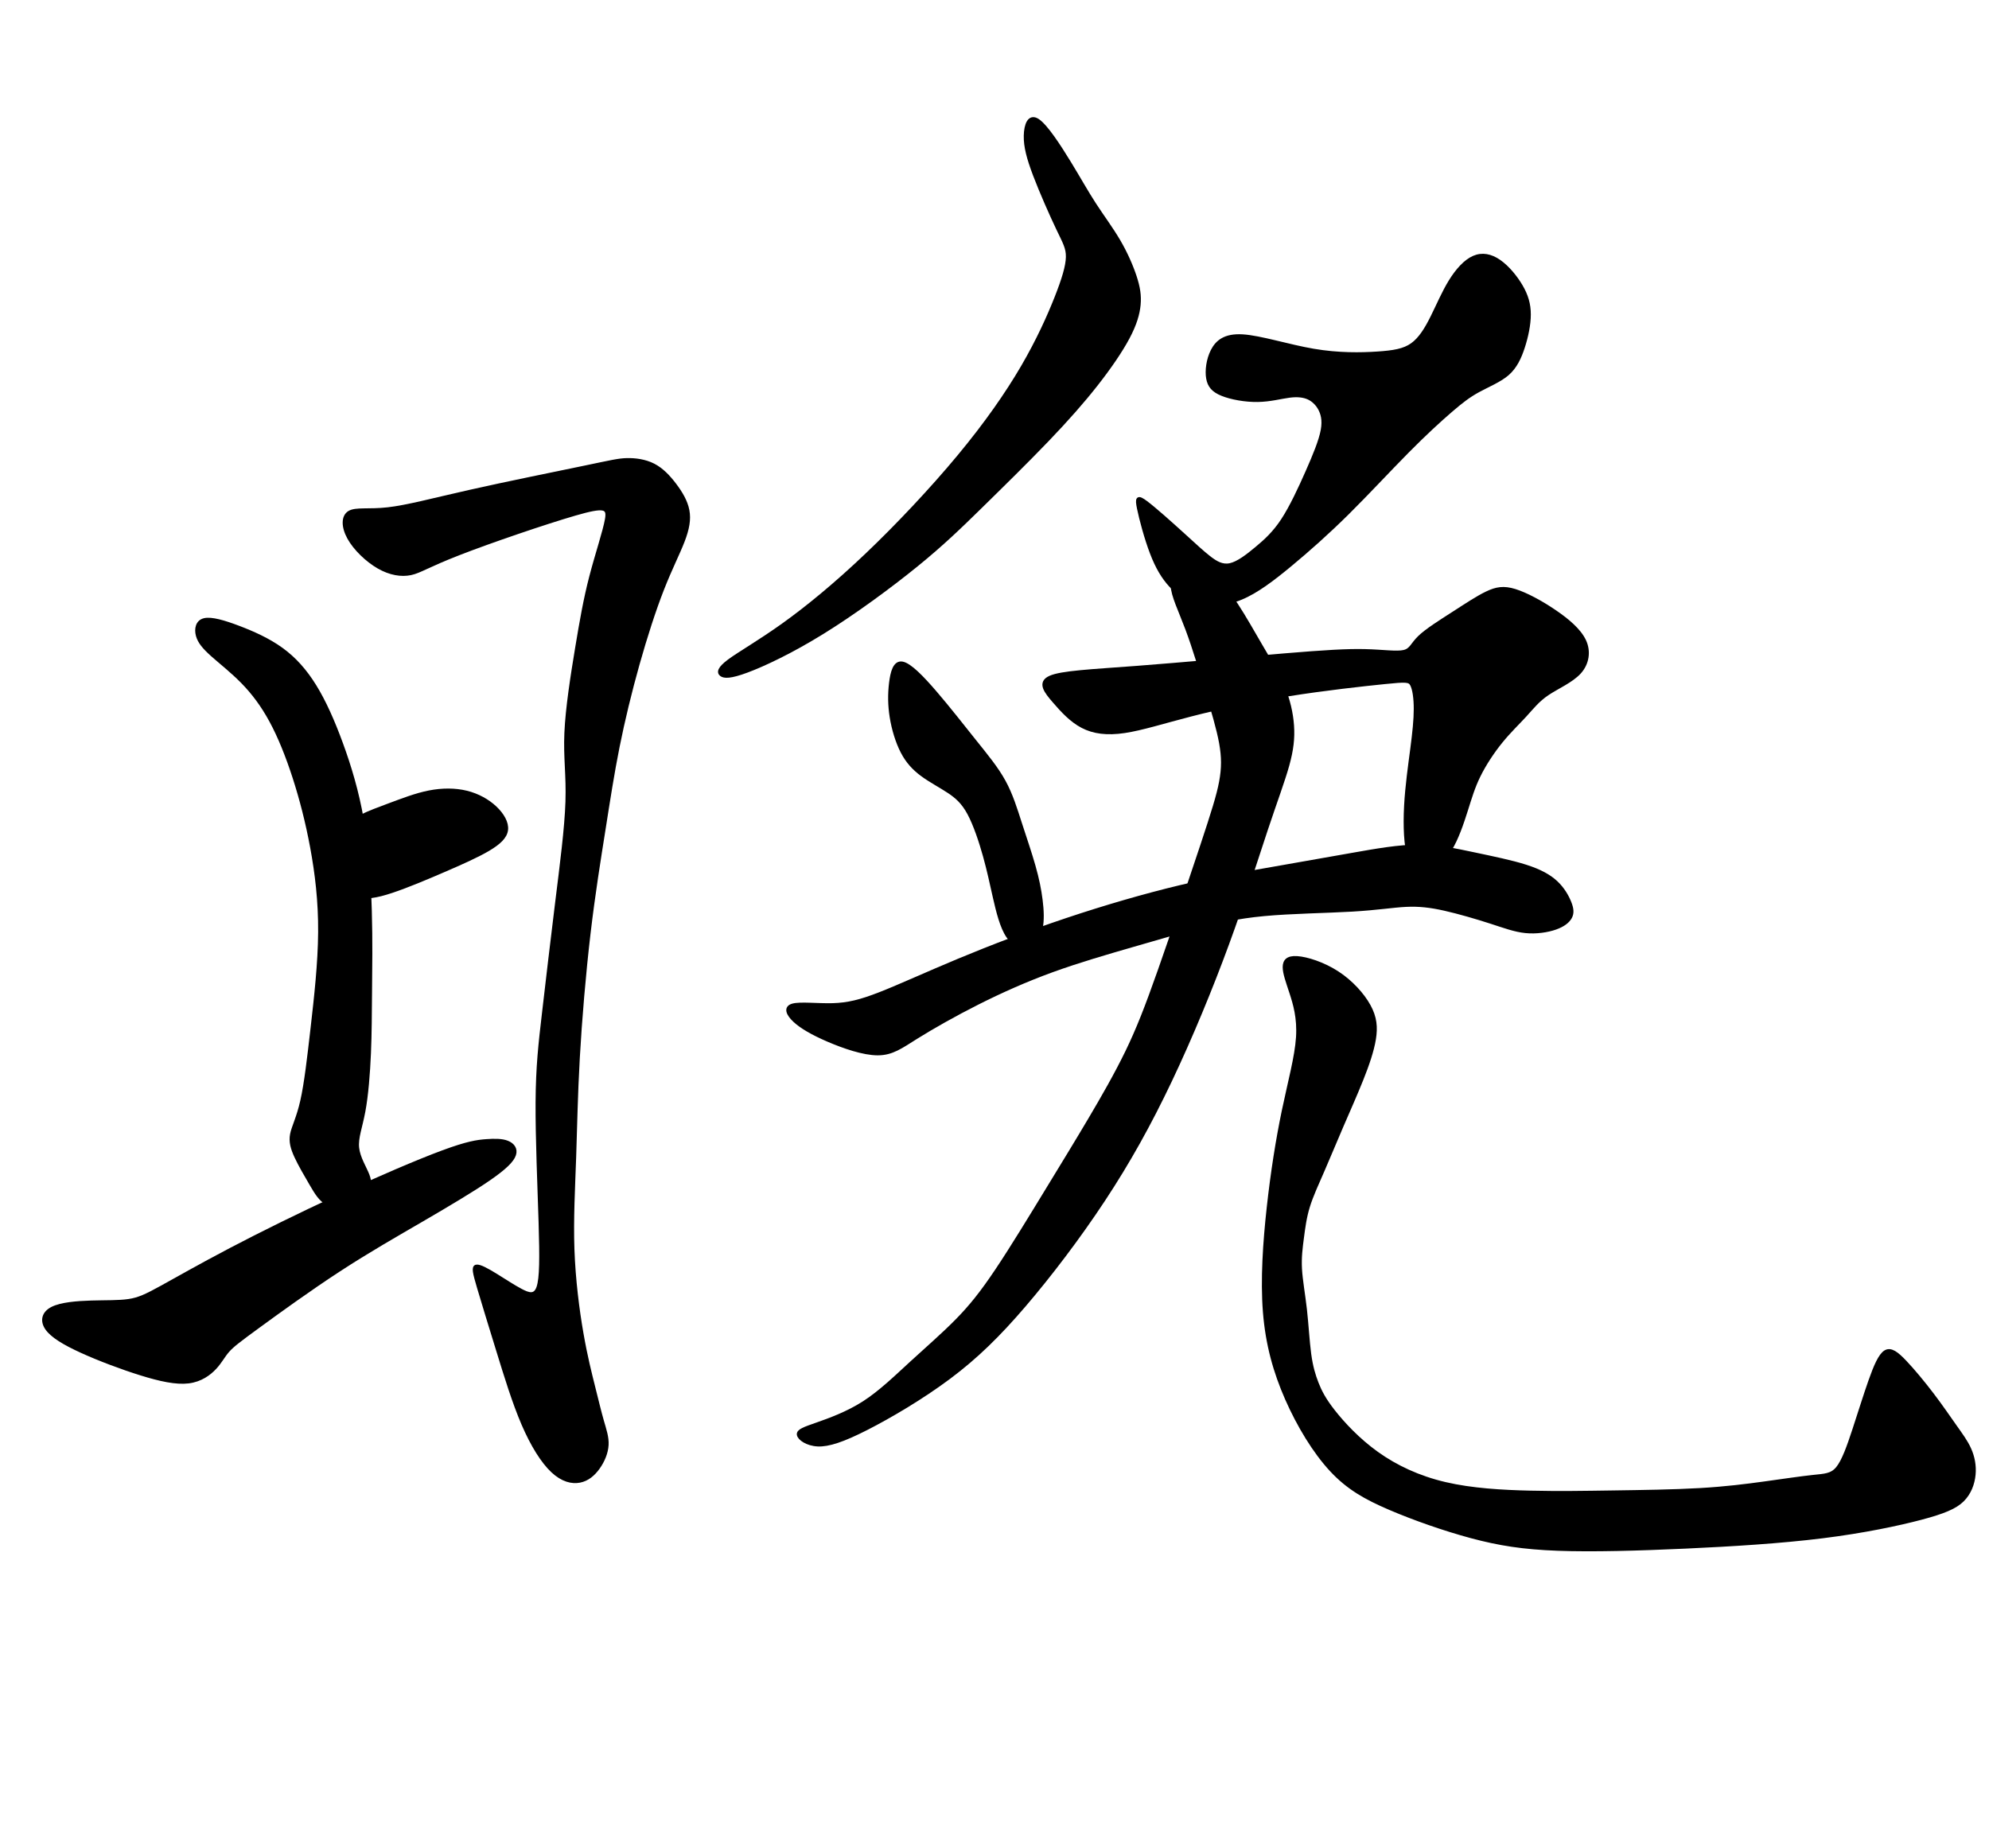 <?xml version="1.0" encoding="UTF-8" standalone="no"?>
<!-- Created with Inkscape (http://www.inkscape.org/) -->

<svg
   xmlns:dc="http://purl.org/dc/elements/1.1/"
   xmlns:cc="http://creativecommons.org/ns#"
   xmlns:rdf="http://www.w3.org/1999/02/22-rdf-syntax-ns#"
   xmlns:svg="http://www.w3.org/2000/svg"
   xmlns="http://www.w3.org/2000/svg"
   xmlns:sodipodi="http://sodipodi.sourceforge.net/DTD/sodipodi-0.dtd"
   xmlns:inkscape="http://www.inkscape.org/namespaces/inkscape"
   width="551"
   height="512"
   viewBox="0 0 145.785 135.467"
   version="1.1"
   id="svg8"
   inkscape:version="0.92.4 (5da689c313, 2019-01-14)"
   sodipodi:docname="U+665A.svg">
  <defs
     id="defs2">
    <inkscape:path-effect
       effect="bspline"
       id="path-effect5042"
       is_visible="true"
       weight="33.333"
       steps="2"
       helper_size="0"
       apply_no_weight="true"
       apply_with_weight="true"
       only_selected="false" />
    <inkscape:path-effect
       effect="bspline"
       id="path-effect5038"
       is_visible="true"
       weight="33.333"
       steps="2"
       helper_size="0"
       apply_no_weight="true"
       apply_with_weight="true"
       only_selected="false" />
    <inkscape:path-effect
       effect="bspline"
       id="path-effect5034"
       is_visible="true"
       weight="33.333"
       steps="2"
       helper_size="0"
       apply_no_weight="true"
       apply_with_weight="true"
       only_selected="false" />
    <inkscape:path-effect
       effect="bspline"
       id="path-effect5030"
       is_visible="true"
       weight="33.333"
       steps="2"
       helper_size="0"
       apply_no_weight="true"
       apply_with_weight="true"
       only_selected="false" />
    <inkscape:path-effect
       effect="bspline"
       id="path-effect5026"
       is_visible="true"
       weight="33.333"
       steps="2"
       helper_size="0"
       apply_no_weight="true"
       apply_with_weight="true"
       only_selected="false" />
    <inkscape:path-effect
       effect="bspline"
       id="path-effect5022"
       is_visible="true"
       weight="33.333"
       steps="2"
       helper_size="0"
       apply_no_weight="true"
       apply_with_weight="true"
       only_selected="false" />
    <inkscape:path-effect
       effect="bspline"
       id="path-effect5018"
       is_visible="true"
       weight="33.333"
       steps="2"
       helper_size="0"
       apply_no_weight="true"
       apply_with_weight="true"
       only_selected="false" />
    <inkscape:path-effect
       effect="bspline"
       id="path-effect5014"
       is_visible="true"
       weight="33.333"
       steps="2"
       helper_size="0"
       apply_no_weight="true"
       apply_with_weight="true"
       only_selected="false" />
    <inkscape:path-effect
       effect="bspline"
       id="path-effect5010"
       is_visible="true"
       weight="33.333"
       steps="2"
       helper_size="0"
       apply_no_weight="true"
       apply_with_weight="true"
       only_selected="false" />
    <inkscape:path-effect
       effect="bspline"
       id="path-effect5006"
       is_visible="true"
       weight="33.333"
       steps="2"
       helper_size="0"
       apply_no_weight="true"
       apply_with_weight="true"
       only_selected="false" />
    <inkscape:path-effect
       effect="bspline"
       id="path-effect5002"
       is_visible="true"
       weight="33.333"
       steps="2"
       helper_size="0"
       apply_no_weight="true"
       apply_with_weight="true"
       only_selected="false" />
    <inkscape:path-effect
       effect="bspline"
       id="path-effect1284"
       is_visible="true"
       weight="33.333"
       steps="2"
       helper_size="0"
       apply_no_weight="true"
       apply_with_weight="true"
       only_selected="false" />
    <inkscape:path-effect
       effect="bspline"
       id="path-effect1280"
       is_visible="true"
       weight="33.333"
       steps="2"
       helper_size="0"
       apply_no_weight="true"
       apply_with_weight="true"
       only_selected="false" />
    <inkscape:path-effect
       effect="bspline"
       id="path-effect1276"
       is_visible="true"
       weight="33.333"
       steps="2"
       helper_size="0"
       apply_no_weight="true"
       apply_with_weight="true"
       only_selected="false" />
    <inkscape:path-effect
       effect="bspline"
       id="path-effect1272"
       is_visible="true"
       weight="33.333"
       steps="2"
       helper_size="0"
       apply_no_weight="true"
       apply_with_weight="true"
       only_selected="false" />
    <inkscape:path-effect
       effect="bspline"
       id="path-effect1268"
       is_visible="true"
       weight="33.333"
       steps="2"
       helper_size="0"
       apply_no_weight="true"
       apply_with_weight="true"
       only_selected="false" />
    <inkscape:path-effect
       effect="bspline"
       id="path-effect1264"
       is_visible="true"
       weight="33.333"
       steps="2"
       helper_size="0"
       apply_no_weight="true"
       apply_with_weight="true"
       only_selected="false" />
    <inkscape:path-effect
       effect="bspline"
       id="path-effect1260"
       is_visible="true"
       weight="33.333"
       steps="2"
       helper_size="0"
       apply_no_weight="true"
       apply_with_weight="true"
       only_selected="false" />
    <inkscape:path-effect
       effect="bspline"
       id="path-effect1256"
       is_visible="true"
       weight="33.333"
       steps="2"
       helper_size="0"
       apply_no_weight="true"
       apply_with_weight="true"
       only_selected="false" />
    <inkscape:path-effect
       effect="bspline"
       id="path-effect1252"
       is_visible="true"
       weight="33.333"
       steps="2"
       helper_size="0"
       apply_no_weight="true"
       apply_with_weight="true"
       only_selected="false" />
    <inkscape:path-effect
       effect="bspline"
       id="path-effect1237"
       is_visible="true"
       weight="33.333"
       steps="2"
       helper_size="0"
       apply_no_weight="true"
       apply_with_weight="true"
       only_selected="false" />
    <inkscape:path-effect
       effect="bspline"
       id="path-effect1233"
       is_visible="true"
       weight="33.333"
       steps="2"
       helper_size="0"
       apply_no_weight="true"
       apply_with_weight="true"
       only_selected="false" />
    <inkscape:path-effect
       effect="bspline"
       id="path-effect1229"
       is_visible="true"
       weight="33.333"
       steps="2"
       helper_size="0"
       apply_no_weight="true"
       apply_with_weight="true"
       only_selected="false" />
    <inkscape:path-effect
       effect="bspline"
       id="path-effect1209"
       is_visible="true"
       weight="33.333"
       steps="2"
       helper_size="0"
       apply_no_weight="true"
       apply_with_weight="true"
       only_selected="false" />
    <inkscape:path-effect
       effect="bspline"
       id="path-effect1205"
       is_visible="true"
       weight="33.333"
       steps="2"
       helper_size="0"
       apply_no_weight="true"
       apply_with_weight="true"
       only_selected="false" />
    <inkscape:path-effect
       effect="bspline"
       id="path-effect1201"
       is_visible="true"
       weight="33.333"
       steps="2"
       helper_size="0"
       apply_no_weight="true"
       apply_with_weight="true"
       only_selected="false" />
    <inkscape:path-effect
       effect="bspline"
       id="path-effect1197"
       is_visible="true"
       weight="33.333"
       steps="2"
       helper_size="0"
       apply_no_weight="true"
       apply_with_weight="true"
       only_selected="false" />
    <inkscape:path-effect
       effect="bspline"
       id="path-effect1193"
       is_visible="true"
       weight="33.333"
       steps="2"
       helper_size="0"
       apply_no_weight="true"
       apply_with_weight="true"
       only_selected="false" />
    <inkscape:path-effect
       effect="bspline"
       id="path-effect1189"
       is_visible="true"
       weight="33.333"
       steps="2"
       helper_size="0"
       apply_no_weight="true"
       apply_with_weight="true"
       only_selected="false" />
    <inkscape:path-effect
       effect="bspline"
       id="path-effect1185"
       is_visible="true"
       weight="33.333"
       steps="2"
       helper_size="0"
       apply_no_weight="true"
       apply_with_weight="true"
       only_selected="false" />
    <inkscape:path-effect
       effect="bspline"
       id="path-effect1181"
       is_visible="true"
       weight="33.333"
       steps="2"
       helper_size="0"
       apply_no_weight="true"
       apply_with_weight="true"
       only_selected="false" />
    <inkscape:path-effect
       effect="bspline"
       id="path-effect1166"
       is_visible="true"
       weight="33.333"
       steps="2"
       helper_size="0"
       apply_no_weight="true"
       apply_with_weight="true"
       only_selected="false" />
    <inkscape:path-effect
       effect="bspline"
       id="path-effect1162"
       is_visible="true"
       weight="33.333"
       steps="2"
       helper_size="0"
       apply_no_weight="true"
       apply_with_weight="true"
       only_selected="false" />
    <inkscape:path-effect
       effect="bspline"
       id="path-effect1158"
       is_visible="true"
       weight="33.333"
       steps="2"
       helper_size="0"
       apply_no_weight="true"
       apply_with_weight="true"
       only_selected="false" />
    <inkscape:path-effect
       effect="bspline"
       id="path-effect1154"
       is_visible="true"
       weight="33.333"
       steps="2"
       helper_size="0"
       apply_no_weight="true"
       apply_with_weight="true"
       only_selected="false" />
    <inkscape:path-effect
       effect="bspline"
       id="path-effect1150"
       is_visible="true"
       weight="33.333"
       steps="2"
       helper_size="0"
       apply_no_weight="true"
       apply_with_weight="true"
       only_selected="false" />
    <inkscape:path-effect
       effect="bspline"
       id="path-effect1146"
       is_visible="true"
       weight="33.333"
       steps="2"
       helper_size="0"
       apply_no_weight="true"
       apply_with_weight="true"
       only_selected="false" />
    <inkscape:path-effect
       effect="bspline"
       id="path-effect1142"
       is_visible="true"
       weight="33.333"
       steps="2"
       helper_size="0"
       apply_no_weight="true"
       apply_with_weight="true"
       only_selected="false" />
    <inkscape:path-effect
       effect="bspline"
       id="path-effect1138"
       is_visible="true"
       weight="33.333"
       steps="2"
       helper_size="0"
       apply_no_weight="true"
       apply_with_weight="true"
       only_selected="false" />
    <inkscape:path-effect
       effect="bspline"
       id="path-effect1134"
       is_visible="true"
       weight="33.333"
       steps="2"
       helper_size="0"
       apply_no_weight="true"
       apply_with_weight="true"
       only_selected="false" />
    <inkscape:path-effect
       effect="bspline"
       id="path-effect1130"
       is_visible="true"
       weight="33.333"
       steps="2"
       helper_size="0"
       apply_no_weight="true"
       apply_with_weight="true"
       only_selected="false" />
    <inkscape:path-effect
       effect="bspline"
       id="path-effect1126"
       is_visible="true"
       weight="33.333"
       steps="2"
       helper_size="0"
       apply_no_weight="true"
       apply_with_weight="true"
       only_selected="false" />
    <inkscape:path-effect
       effect="bspline"
       id="path-effect1122"
       is_visible="true"
       weight="33.333"
       steps="2"
       helper_size="0"
       apply_no_weight="true"
       apply_with_weight="true"
       only_selected="false" />
    <inkscape:path-effect
       effect="bspline"
       id="path-effect1096"
       is_visible="true"
       weight="33.333"
       steps="2"
       helper_size="0"
       apply_no_weight="true"
       apply_with_weight="true"
       only_selected="false" />
    <inkscape:path-effect
       effect="bspline"
       id="path-effect1092"
       is_visible="true"
       weight="33.333"
       steps="2"
       helper_size="0"
       apply_no_weight="true"
       apply_with_weight="true"
       only_selected="false" />
    <inkscape:path-effect
       effect="bspline"
       id="path-effect1088"
       is_visible="true"
       weight="33.333"
       steps="2"
       helper_size="0"
       apply_no_weight="true"
       apply_with_weight="true"
       only_selected="false" />
    <inkscape:path-effect
       effect="bspline"
       id="path-effect1084"
       is_visible="true"
       weight="33.333"
       steps="2"
       helper_size="0"
       apply_no_weight="true"
       apply_with_weight="true"
       only_selected="false" />
    <inkscape:path-effect
       effect="bspline"
       id="path-effect1080"
       is_visible="true"
       weight="33.333"
       steps="2"
       helper_size="0"
       apply_no_weight="true"
       apply_with_weight="true"
       only_selected="false" />
    <inkscape:path-effect
       effect="bspline"
       id="path-effect1076"
       is_visible="true"
       weight="33.333"
       steps="2"
       helper_size="0"
       apply_no_weight="true"
       apply_with_weight="true"
       only_selected="false" />
    <inkscape:path-effect
       effect="bspline"
       id="path-effect1072"
       is_visible="true"
       weight="33.333"
       steps="2"
       helper_size="0"
       apply_no_weight="true"
       apply_with_weight="true"
       only_selected="false" />
    <inkscape:path-effect
       effect="bspline"
       id="path-effect1068"
       is_visible="true"
       weight="33.333"
       steps="2"
       helper_size="0"
       apply_no_weight="true"
       apply_with_weight="true"
       only_selected="false" />
    <inkscape:path-effect
       effect="bspline"
       id="path-effect1064"
       is_visible="true"
       weight="33.333"
       steps="2"
       helper_size="0"
       apply_no_weight="true"
       apply_with_weight="true"
       only_selected="false" />
    <inkscape:path-effect
       effect="bspline"
       id="path-effect1049"
       is_visible="true"
       weight="33.333"
       steps="2"
       helper_size="0"
       apply_no_weight="true"
       apply_with_weight="true"
       only_selected="false" />
    <inkscape:path-effect
       effect="bspline"
       id="path-effect1045"
       is_visible="true"
       weight="33.333"
       steps="2"
       helper_size="0"
       apply_no_weight="true"
       apply_with_weight="true"
       only_selected="false" />
    <inkscape:path-effect
       effect="bspline"
       id="path-effect1041"
       is_visible="true"
       weight="33.333"
       steps="2"
       helper_size="0"
       apply_no_weight="true"
       apply_with_weight="true"
       only_selected="false" />
    <inkscape:path-effect
       effect="bspline"
       id="path-effect1037"
       is_visible="true"
       weight="33.333"
       steps="2"
       helper_size="0"
       apply_no_weight="true"
       apply_with_weight="true"
       only_selected="false" />
    <inkscape:path-effect
       effect="bspline"
       id="path-effect1033"
       is_visible="true"
       weight="33.333"
       steps="2"
       helper_size="0"
       apply_no_weight="true"
       apply_with_weight="true"
       only_selected="false" />
    <inkscape:path-effect
       effect="bspline"
       id="path-effect1029"
       is_visible="true"
       weight="33.333"
       steps="2"
       helper_size="0"
       apply_no_weight="true"
       apply_with_weight="true"
       only_selected="false" />
    <inkscape:path-effect
       effect="bspline"
       id="path-effect1025"
       is_visible="true"
       weight="33.333"
       steps="2"
       helper_size="0"
       apply_no_weight="true"
       apply_with_weight="true"
       only_selected="false" />
    <inkscape:path-effect
       effect="bspline"
       id="path-effect1021"
       is_visible="true"
       weight="33.333"
       steps="2"
       helper_size="0"
       apply_no_weight="true"
       apply_with_weight="true"
       only_selected="false" />
    <inkscape:path-effect
       effect="bspline"
       id="path-effect1017"
       is_visible="true"
       weight="33.333"
       steps="2"
       helper_size="0"
       apply_no_weight="true"
       apply_with_weight="true"
       only_selected="false" />
    <inkscape:path-effect
       effect="bspline"
       id="path-effect1009"
       is_visible="true"
       weight="33.333"
       steps="2"
       helper_size="0"
       apply_no_weight="true"
       apply_with_weight="true"
       only_selected="false" />
    <inkscape:path-effect
       effect="bspline"
       id="path-effect1005"
       is_visible="true"
       weight="33.333"
       steps="2"
       helper_size="0"
       apply_no_weight="true"
       apply_with_weight="true"
       only_selected="false" />
    <inkscape:path-effect
       effect="bspline"
       id="path-effect990"
       is_visible="true"
       weight="33.333"
       steps="2"
       helper_size="0"
       apply_no_weight="true"
       apply_with_weight="true"
       only_selected="false" />
    <inkscape:path-effect
       effect="bspline"
       id="path-effect986"
       is_visible="true"
       weight="33.333"
       steps="2"
       helper_size="0"
       apply_no_weight="true"
       apply_with_weight="true"
       only_selected="false" />
    <inkscape:path-effect
       effect="bspline"
       id="path-effect982"
       is_visible="true"
       weight="33.333"
       steps="2"
       helper_size="0"
       apply_no_weight="true"
       apply_with_weight="true"
       only_selected="false" />
    <inkscape:path-effect
       effect="bspline"
       id="path-effect978"
       is_visible="true"
       weight="33.333"
       steps="2"
       helper_size="0"
       apply_no_weight="true"
       apply_with_weight="true"
       only_selected="false" />
    <inkscape:path-effect
       effect="bspline"
       id="path-effect972"
       is_visible="true"
       weight="33.333"
       steps="2"
       helper_size="0"
       apply_no_weight="true"
       apply_with_weight="true"
       only_selected="false" />
    <inkscape:path-effect
       effect="bspline"
       id="path-effect968"
       is_visible="true"
       weight="33.333"
       steps="2"
       helper_size="0"
       apply_no_weight="true"
       apply_with_weight="true"
       only_selected="false" />
    <inkscape:path-effect
       effect="bspline"
       id="path-effect964"
       is_visible="true"
       weight="33.333"
       steps="2"
       helper_size="0"
       apply_no_weight="true"
       apply_with_weight="true"
       only_selected="false" />
    <inkscape:path-effect
       effect="bspline"
       id="path-effect960"
       is_visible="true"
       weight="33.333"
       steps="2"
       helper_size="0"
       apply_no_weight="true"
       apply_with_weight="true"
       only_selected="false" />
    <inkscape:path-effect
       effect="bspline"
       id="path-effect956"
       is_visible="true"
       weight="33.333"
       steps="2"
       helper_size="0"
       apply_no_weight="true"
       apply_with_weight="true"
       only_selected="false" />
    <inkscape:path-effect
       effect="bspline"
       id="path-effect952"
       is_visible="true"
       weight="33.333"
       steps="2"
       helper_size="0"
       apply_no_weight="true"
       apply_with_weight="true"
       only_selected="false" />
    <inkscape:path-effect
       effect="bspline"
       id="path-effect948"
       is_visible="true"
       weight="33.333"
       steps="2"
       helper_size="0"
       apply_no_weight="true"
       apply_with_weight="true"
       only_selected="false" />
    <inkscape:path-effect
       effect="bspline"
       id="path-effect944"
       is_visible="true"
       weight="33.333"
       steps="2"
       helper_size="0"
       apply_no_weight="true"
       apply_with_weight="true"
       only_selected="false" />
    <inkscape:path-effect
       effect="bspline"
       id="path-effect929"
       is_visible="true"
       weight="33.333"
       steps="2"
       helper_size="0"
       apply_no_weight="true"
       apply_with_weight="true"
       only_selected="false" />
    <inkscape:path-effect
       effect="bspline"
       id="path-effect925"
       is_visible="true"
       weight="33.333"
       steps="2"
       helper_size="0"
       apply_no_weight="true"
       apply_with_weight="true"
       only_selected="false" />
    <inkscape:path-effect
       effect="bspline"
       id="path-effect921"
       is_visible="true"
       weight="33.333"
       steps="2"
       helper_size="0"
       apply_no_weight="true"
       apply_with_weight="true"
       only_selected="false" />
    <inkscape:path-effect
       effect="bspline"
       id="path-effect917"
       is_visible="true"
       weight="33.333"
       steps="2"
       helper_size="0"
       apply_no_weight="true"
       apply_with_weight="true"
       only_selected="false" />
    <inkscape:path-effect
       effect="bspline"
       id="path-effect913"
       is_visible="true"
       weight="33.333"
       steps="2"
       helper_size="0"
       apply_no_weight="true"
       apply_with_weight="true"
       only_selected="false" />
    <inkscape:path-effect
       effect="bspline"
       id="path-effect909"
       is_visible="true"
       weight="33.333"
       steps="2"
       helper_size="0"
       apply_no_weight="true"
       apply_with_weight="true"
       only_selected="false" />
    <inkscape:path-effect
       effect="bspline"
       id="path-effect905"
       is_visible="true"
       weight="33.333"
       steps="2"
       helper_size="0"
       apply_no_weight="true"
       apply_with_weight="true"
       only_selected="false" />
    <inkscape:path-effect
       effect="bspline"
       id="path-effect901"
       is_visible="true"
       weight="33.333"
       steps="2"
       helper_size="0"
       apply_no_weight="true"
       apply_with_weight="true"
       only_selected="false" />
    <inkscape:path-effect
       effect="bspline"
       id="path-effect897"
       is_visible="true"
       weight="33.333"
       steps="2"
       helper_size="0"
       apply_no_weight="true"
       apply_with_weight="true"
       only_selected="false" />
    <inkscape:path-effect
       effect="bspline"
       id="path-effect893"
       is_visible="true"
       weight="33.333"
       steps="2"
       helper_size="0"
       apply_no_weight="true"
       apply_with_weight="true"
       only_selected="false" />
    <inkscape:path-effect
       effect="bspline"
       id="path-effect889"
       is_visible="true"
       weight="33.333"
       steps="2"
       helper_size="0"
       apply_no_weight="true"
       apply_with_weight="true"
       only_selected="false" />
    <inkscape:path-effect
       effect="bspline"
       id="path-effect885"
       is_visible="true"
       weight="33.333"
       steps="2"
       helper_size="0"
       apply_no_weight="true"
       apply_with_weight="true"
       only_selected="false" />
    <inkscape:path-effect
       effect="bspline"
       id="path-effect881"
       is_visible="true"
       weight="33.333"
       steps="2"
       helper_size="0"
       apply_no_weight="true"
       apply_with_weight="true"
       only_selected="false" />
    <inkscape:path-effect
       effect="bspline"
       id="path-effect877"
       is_visible="true"
       weight="33.333"
       steps="2"
       helper_size="0"
       apply_no_weight="true"
       apply_with_weight="true"
       only_selected="false" />
    <inkscape:path-effect
       effect="bspline"
       id="path-effect873"
       is_visible="true"
       weight="33.333"
       steps="2"
       helper_size="0"
       apply_no_weight="true"
       apply_with_weight="true"
       only_selected="false" />
    <inkscape:path-effect
       effect="bspline"
       id="path-effect858"
       is_visible="true"
       weight="33.333"
       steps="2"
       helper_size="0"
       apply_no_weight="true"
       apply_with_weight="true"
       only_selected="false" />
    <inkscape:path-effect
       effect="bspline"
       id="path-effect854"
       is_visible="true"
       weight="33.333"
       steps="2"
       helper_size="0"
       apply_no_weight="true"
       apply_with_weight="true"
       only_selected="false" />
    <inkscape:path-effect
       effect="bspline"
       id="path-effect850"
       is_visible="true"
       weight="33.333"
       steps="2"
       helper_size="0"
       apply_no_weight="true"
       apply_with_weight="true"
       only_selected="false" />
    <inkscape:path-effect
       effect="bspline"
       id="path-effect846"
       is_visible="true"
       weight="33.333"
       steps="2"
       helper_size="0"
       apply_no_weight="true"
       apply_with_weight="true"
       only_selected="false" />
    <inkscape:path-effect
       effect="bspline"
       id="path-effect842"
       is_visible="true"
       weight="33.333"
       steps="2"
       helper_size="0"
       apply_no_weight="true"
       apply_with_weight="true"
       only_selected="false" />
    <inkscape:path-effect
       effect="bspline"
       id="path-effect838"
       is_visible="true"
       weight="33.333"
       steps="2"
       helper_size="0"
       apply_no_weight="true"
       apply_with_weight="true"
       only_selected="false" />
    <inkscape:path-effect
       effect="bspline"
       id="path-effect834"
       is_visible="true"
       weight="33.333"
       steps="2"
       helper_size="0"
       apply_no_weight="true"
       apply_with_weight="true"
       only_selected="false" />
    <inkscape:path-effect
       effect="bspline"
       id="path-effect830"
       is_visible="true"
       weight="33.333"
       steps="2"
       helper_size="0"
       apply_no_weight="true"
       apply_with_weight="true"
       only_selected="false" />
  </defs>
  <sodipodi:namedview
     id="base"
     pagecolor="#ffffff"
     bordercolor="#666666"
     borderopacity="1.0"
     inkscape:pageopacity="0.0"
     inkscape:pageshadow="2"
     inkscape:zoom="1.4"
     inkscape:cx="229.05938"
     inkscape:cy="259.09159"
     inkscape:document-units="px"
     inkscape:current-layer="layer1"
     showgrid="false"
     units="px"
     inkscape:window-width="1920"
     inkscape:window-height="1001"
     inkscape:window-x="-9"
     inkscape:window-y="-9"
     inkscape:window-maximized="1">
    <inkscape:grid
       type="xygrid"
       id="grid826" />
  </sodipodi:namedview>
  <g
     inkscape:label="圖層 1"
     inkscape:groupmode="layer"
     id="layer1"
     transform="translate(0,-161.533)">
    <path
       style="fill:#000000;stroke:#000000;stroke-width:0.265px;stroke-linecap:butt;stroke-linejoin:miter;stroke-opacity:1;fill-opacity:1"
       d="M 25.608,199.104 C 26.081,198.821 27.026,199.01 28.427,198.852 29.829,198.695 31.687,198.191 34.412,197.577 37.136,196.962 40.727,196.238 42.775,195.813 44.822,195.387 45.326,195.261 45.94,195.246 46.554,195.23 47.279,195.324 47.893,195.639 48.507,195.954 49.011,196.49 49.452,197.073 49.893,197.655 50.271,198.285 50.397,198.947 50.523,199.608 50.397,200.301 50.05,201.199 49.704,202.097 49.137,203.199 48.538,204.727 47.94,206.254 47.31,208.207 46.743,210.223 46.176,212.239 45.672,214.317 45.278,216.286 44.885,218.255 44.601,220.113 44.255,222.302 43.908,224.492 43.499,227.011 43.152,229.956 42.806,232.902 42.522,236.272 42.365,239.075 42.207,241.878 42.176,244.115 42.098,246.351 42.02,248.588 41.892,250.887 41.971,253.123 42.05,255.36 42.333,257.564 42.633,259.281 42.932,260.998 43.247,262.226 43.499,263.234 43.751,264.242 43.94,265.029 44.129,265.691 44.318,266.352 44.507,266.888 44.475,267.455 44.444,268.022 44.192,268.62 43.845,269.108 43.499,269.597 43.058,269.974 42.491,270.085 41.924,270.195 41.231,270.038 40.506,269.36 39.782,268.683 39.026,267.486 38.349,265.911 37.672,264.337 37.073,262.384 36.506,260.541 35.939,258.698 35.404,256.966 35.089,255.895 34.774,254.824 34.679,254.415 34.915,254.367 35.152,254.32 35.719,254.635 36.333,255.013 36.947,255.391 37.609,255.832 38.176,256.131 38.743,256.431 39.215,256.588 39.451,255.911 39.687,255.234 39.687,253.721 39.609,251.155 39.53,248.588 39.373,244.965 39.388,242.335 39.404,239.705 39.593,238.067 39.861,235.77 40.128,233.472 40.475,230.507 40.821,227.704 41.168,224.901 41.514,222.255 41.577,220.302 41.64,218.349 41.42,217.089 41.499,215.263 41.577,213.436 41.955,211.042 42.286,209.042 42.617,207.042 42.9,205.435 43.326,203.797 43.751,202.16 44.318,200.49 44.473,199.598 44.628,198.706 44.318,198.569 42.144,199.199 39.97,199.829 35.908,201.214 33.609,202.112 31.309,203.01 30.774,203.419 30.096,203.561 29.419,203.703 28.6,203.577 27.75,203.089 26.899,202.6 26.017,201.75 25.576,200.947 25.135,200.143 25.135,199.387 25.608,199.104 Z"
       id="path5000"
       inkscape:connector-curvature="0"
       inkscape:path-effect="#path-effect5002"
       inkscape:original-d="M 25.135415,198.63172 C 26.080621,198.82044 27.025562,199.00943 27.970238,199.19868 29.828483,198.69456 31.687266,198.19048 33.545384,197.68678 37.135819,196.96218 40.727197,196.23761 44.317706,195.51342 44.821896,195.38717 45.325906,195.26117 45.829612,195.13544 46.553882,195.22961 47.278785,195.32417 48.002973,195.41892 48.50705,195.95396 49.011176,196.48959 49.514879,197.02532 49.893125,197.65503 50.271095,198.28498 50.648807,198.9152 50.523063,199.60798 50.397087,200.30085 50.270831,200.99407 49.703884,202.09672 49.137168,203.19867 48.569938,204.30136 47.940061,206.25454 47.310281,208.20685 46.680057,210.15999 46.176272,212.23894 45.672386,214.31747 45.168154,216.3966 44.884893,218.255 44.601453,220.1131 44.317706,221.97175 43.90843,224.49173 43.499022,227.01117 43.089283,229.53127 42.806033,232.9017 42.522585,236.27158 42.238838,239.64214 42.207601,241.87842 42.176105,244.11459 42.144342,246.35121 42.018601,248.58757 41.892623,250.88666 41.766366,253.15478 42.050148,255.35965 42.333596,257.56424 42.616814,259.76937 42.932091,260.99765 43.247038,262.22595 43.561755,263.45464 43.751035,264.24194 43.939995,265.02927 44.128717,265.81699 44.318016,266.35232 44.50696,266.88765 44.695682,267.42339 44.443891,268.02175 44.191979,268.62005 43.93973,269.21877 43.498786,269.59668 43.058051,269.97446 42.616814,270.3527 41.923677,270.19484 41.231164,270.03746 40.537946,269.88023 39.782044,268.6827 39.026304,267.48612 38.270088,266.28946 37.671923,264.33643 37.073428,262.38344 36.4747,260.43082 35.939546,258.69832 35.404032,256.96578 34.868301,255.23365 34.774083,254.82395 34.679579,254.41444 34.584821,254.00523 35.151781,254.3198 35.719013,254.63493 36.285713,254.95017 36.94733,255.39081 37.608894,255.83185 38.270088,256.27309 38.742779,256.4303 39.215294,256.5878 39.687498,256.74556 39.687763,255.2339 39.687763,253.72148 39.687498,252.20984 39.530301,248.58794 39.372781,244.96503 39.215029,241.34303 39.404267,239.70498 39.593269,238.06697 39.781991,236.42934 40.097181,233.46879 40.475213,230.50745 40.821425,227.5469 41.168135,224.90106 41.514647,222.25497 41.860862,219.6094 41.640665,218.34935 41.420154,217.08929 41.199404,215.82964 41.577581,213.43593 41.95562,211.04167 42.333331,208.64809 42.617044,207.04163 42.900561,205.43503 43.183779,203.82889 43.7509,202.15955 44.317971,200.48984 44.884671,198.82071 44.632999,198.69448 44.317971,198.56846 44.034224,198.44273 39.969486,199.82898 35.908002,201.21429 31.844492,202.60047 31.30925,203.00971 30.773824,203.41915 30.238093,203.82889 29.418958,203.70257 28.600462,203.57664 27.781249,203.45092 26.899334,202.59998 26.017624,201.74976 25.135415,200.89958 25.13568,200.14336 25.13568,199.38741 25.135415,198.63172 Z" />
    <path
       style="fill:#000000;stroke:#000000;stroke-width:0.265px;stroke-linecap:butt;stroke-linejoin:miter;stroke-opacity:1;fill-opacity:1"
       d="M 14.977,206.979 C 15.497,206.853 16.442,207.136 17.481,207.53 18.521,207.924 19.655,208.428 20.615,209.121 21.576,209.813 22.364,210.695 23.066,211.832 23.769,212.968 24.411,214.412 25.009,216.05 25.608,217.688 26.175,219.546 26.536,221.642 26.897,223.738 27.057,226.129 27.12,228.318 27.183,230.508 27.151,232.523 27.136,234.209 27.12,235.894 27.12,237.248 27.057,238.729 26.994,240.209 26.868,241.815 26.647,242.996 26.427,244.178 26.112,244.933 26.191,245.674 26.27,246.414 26.742,247.139 26.947,247.674 27.151,248.209 27.088,248.556 26.868,248.887 26.647,249.218 26.27,249.532 25.734,249.721 25.198,249.911 24.506,249.973 24.002,249.737 23.497,249.501 23.182,248.965 22.805,248.32 22.427,247.674 21.986,246.918 21.702,246.304 21.419,245.69 21.293,245.217 21.393,244.685 21.493,244.152 21.86,243.485 22.143,242.225 22.427,240.966 22.647,239.075 22.899,236.87 23.151,234.666 23.435,232.145 23.45,229.862 23.466,227.578 23.214,225.531 22.868,223.657 22.521,221.783 22.08,220.082 21.576,218.523 21.072,216.964 20.505,215.546 19.875,214.381 19.245,213.215 18.552,212.302 17.781,211.514 17.009,210.727 16.159,210.066 15.56,209.53 14.962,208.995 14.615,208.585 14.489,208.112 14.363,207.64 14.458,207.104 14.977,206.979 Z"
       id="path5004"
       inkscape:connector-curvature="0"
       inkscape:path-effect="#path-effect5006"
       inkscape:original-d="M 14.552083,206.56922 C 15.497288,206.85244 16.442228,207.13592 17.386904,207.41967 18.520893,207.92328 19.655025,208.42734 20.78869,208.93157 21.576319,209.81316 22.363855,210.6952 23.15104,211.57741 23.781277,212.96308 24.411226,214.41196 25.040921,215.82964 25.608199,217.68792 26.175115,219.54614 26.741815,221.40478 26.931084,223.73559 27.057058,226.12922 27.214284,228.49184 27.183047,230.50766 27.151554,232.52332 27.11979,234.53946 27.120055,235.89379 27.120055,237.24802 27.11979,238.6027 26.994039,240.20915 26.868071,241.81523 26.741815,243.4219 26.427043,244.17772 26.112118,244.93354 25.796874,245.68975 26.269808,246.41425 26.742079,247.1384 27.214284,247.86312 27.151548,248.20936 27.088556,248.55581 27.025297,248.90255 26.647255,249.21754 26.269608,249.53225 25.891368,249.84749 25.198151,249.91027 24.50572,249.97322 23.812499,250.03648 23.497653,249.50053 23.182803,248.96528 22.867559,248.43008 22.426917,247.67398 21.985879,246.91791 21.544642,246.16222 21.418928,245.68954 21.292922,245.21702 21.166666,244.74481 21.48179,244.14632 21.859887,243.48463 22.2061,242.85493 22.42674,240.96573 22.647337,239.07491 22.867559,237.18529 23.151261,234.66557 23.434787,232.14534 23.718005,229.62577 23.466314,227.57837 23.214301,225.53076 22.962052,223.48366 22.521394,221.78269 22.080373,220.0816 21.639136,218.38098 21.072497,216.96345 20.505472,215.54589 19.938243,214.12874 19.245618,213.21513 18.552595,212.30159 17.859374,211.38842 17.00923,210.72672 16.158746,210.06524 15.308035,209.40404 14.961807,208.99429 14.615343,208.58483 14.268601,208.17562 14.363354,207.63992 14.457853,207.10442 14.552083,206.56922 Z" />
    <path
       style="fill:#000000;stroke:#000000;stroke-width:0.265px;stroke-linecap:butt;stroke-linejoin:miter;stroke-opacity:1;fill-opacity:1"
       d="M 25.057,222.381 C 25.766,221.562 27.152,221.058 28.333,220.617 29.514,220.176 30.49,219.798 31.451,219.609 32.411,219.42 33.357,219.42 34.191,219.625 35.026,219.83 35.75,220.239 36.286,220.743 36.821,221.247 37.168,221.846 37.105,222.365 37.042,222.885 36.569,223.326 35.766,223.799 34.962,224.271 33.829,224.775 32.553,225.326 31.277,225.878 29.86,226.476 28.726,226.854 27.592,227.232 26.742,227.389 26.049,227.122 25.356,226.854 24.82,226.161 24.568,225.247 24.316,224.334 24.348,223.2 25.057,222.381 Z"
       id="path5008"
       inkscape:connector-curvature="0"
       inkscape:path-effect="#path-effect5010"
       inkscape:original-d="M 24.379463,222.06624 C 25.76564,221.56201 27.151554,221.05804 28.5372,220.55434 29.513679,220.17619 30.490344,219.79812 31.466516,219.42041 32.411412,219.42014 33.356662,219.42014 34.301338,219.42041 35.025855,219.82951 35.750511,220.23909 36.4747,220.64883 36.821402,221.24696 37.167921,221.84549 37.514134,222.44422 37.041863,222.88499 36.56946,223.3259 36.096724,223.76714 34.962405,224.27113 33.829131,224.77481 32.694939,225.27904 31.277394,225.87741 29.860381,226.4757 28.442707,227.07443 27.592333,227.23169 26.742079,227.38914 25.891368,227.5469 25.355975,226.85343 24.8207,226.16072 24.284969,225.46803 24.31673,224.3339 24.34823,223.19991 24.379463,222.06624 Z" />
    <path
       style="fill:#000000;stroke:#000000;stroke-width:0.265px;stroke-linecap:butt;stroke-linejoin:miter;stroke-opacity:1;fill-opacity:1"
       d="M 3.827,257.454 C 4.473,257.124 5.638,257.029 6.693,256.998 7.749,256.966 8.694,256.998 9.434,256.887 10.174,256.777 10.71,256.525 11.827,255.911 12.945,255.297 14.647,254.32 16.899,253.139 19.151,251.958 21.954,250.572 24.821,249.249 27.687,247.926 30.616,246.666 32.443,245.989 34.27,245.312 34.995,245.217 35.624,245.17 36.254,245.123 36.79,245.123 37.183,245.28 37.577,245.438 37.829,245.753 37.687,246.178 37.546,246.603 37.01,247.138 35.845,247.942 34.679,248.745 32.884,249.816 30.963,250.934 29.041,252.052 26.994,253.218 24.821,254.635 22.647,256.053 20.348,257.722 18.946,258.745 17.545,259.769 17.041,260.147 16.694,260.541 16.348,260.935 16.159,261.344 15.749,261.785 15.339,262.226 14.71,262.698 13.812,262.809 12.914,262.919 11.749,262.667 10.331,262.226 8.914,261.785 7.245,261.155 5.969,260.573 4.693,259.99 3.811,259.454 3.433,258.903 3.055,258.352 3.181,257.785 3.827,257.454 Z"
       id="path5012"
       inkscape:connector-curvature="0"
       inkscape:path-effect="#path-effect5014"
       inkscape:original-d="M 3.3072915,257.21803 C 4.4729826,257.12327 5.6384092,257.02877 6.8035712,256.93455 7.7485456,256.96577 8.6937166,256.99728 9.6383923,257.02904 10.173978,256.77686 10.70959,256.52481 11.244791,256.27309 12.944937,255.29697 14.646841,254.31995 16.347469,253.34377 19.150541,251.95785 21.954381,250.57168 24.757439,249.18603 27.686687,247.92599 30.616336,246.66593 33.545384,245.40627 34.270025,245.31153 34.994557,245.21702 35.718748,245.12279 36.254262,245.12253 36.789946,245.12253 37.325147,245.12279 37.577271,245.43735 37.82938,245.75249 38.081099,246.06773 37.545842,246.60299 37.010431,247.1384 36.4747,247.67413 34.678692,248.74533 32.88419,249.81573 31.08854,250.88693 29.041078,252.05229 26.994063,253.21752 24.946427,254.38321 22.646985,256.05259 20.347982,257.72173 18.048362,259.39139 17.544593,259.76915 17.04069,260.14708 16.536457,260.52532 16.347623,260.93477 16.158746,261.344 15.969493,261.75374 15.339307,262.22632 14.709837,262.69842 14.079612,263.17115 12.913902,262.91879 11.749024,262.66692 10.583333,262.4152 8.9139189,261.78487 7.2448078,261.15502 5.5751486,260.52532 4.6933924,259.98954 3.8115243,259.45412 2.9293154,258.91892 3.0555828,258.35164 3.1815642,257.78473 3.3072915,257.21803 Z" />
    <path
       style="fill:#000000;stroke:#000000;stroke-width:0.265px;stroke-linecap:butt;stroke-linejoin:miter;stroke-opacity:1;fill-opacity:1"
       d="M 76.052,170.362 C 76.666,170.756 77.643,172.268 78.38,173.475 79.117,174.682 79.627,175.607 80.21,176.504 80.792,177.402 81.454,178.284 81.989,179.197 82.525,180.111 82.934,181.056 83.186,181.827 83.438,182.599 83.533,183.197 83.47,183.875 83.407,184.552 83.186,185.308 82.667,186.284 82.147,187.261 81.328,188.458 80.352,189.702 79.375,190.946 78.241,192.237 76.761,193.781 75.28,195.325 73.454,197.12 71.918,198.624 70.383,200.128 69.107,201.372 67.17,202.947 65.232,204.522 62.618,206.443 60.303,207.876 57.988,209.31 55.972,210.254 54.744,210.711 53.515,211.168 53.074,211.136 52.87,210.979 52.665,210.821 52.696,210.538 53.441,209.984 54.186,209.43 55.626,208.616 57.389,207.357 59.153,206.097 61.232,204.396 63.516,202.222 65.799,200.049 68.288,197.403 70.288,194.994 72.288,192.584 73.8,190.41 74.95,188.442 76.099,186.473 76.887,184.709 77.424,183.351 77.96,181.992 78.241,181.056 78.257,180.378 78.273,179.701 78.021,179.292 77.532,178.268 77.044,177.245 76.32,175.607 75.847,174.362 75.375,173.118 75.154,172.268 75.17,171.48 75.186,170.693 75.438,169.968 76.052,170.362 Z"
       id="path5016"
       inkscape:connector-curvature="0"
       inkscape:path-effect="#path-effect5018"
       inkscape:original-d="M 75.689729,169.24407 C 76.666433,170.75571 77.64287,172.26762 78.619044,173.77979 79.154799,174.66151 79.627244,175.60641 80.130948,176.52011 80.792737,177.40188 81.454129,178.28374 82.115322,179.16595 82.525083,180.11067 82.934536,181.05556 83.343746,182.00077 83.438517,182.59905 83.533,183.19743 83.627228,183.79616 83.406926,184.55212 83.18652,185.3078 82.96577,186.06401 82.146744,187.26117 81.328137,188.4576 80.508923,189.65479 79.374972,190.94627 78.241333,192.23736 77.107139,193.52904 75.280122,195.32456 73.453635,197.11955 71.626486,198.9152 70.398147,200.14354 69.106909,201.37178 67.846722,202.60047 65.232097,204.52199 62.618318,206.44296 60.003716,208.36461 57.98788,209.30939 55.972236,210.25422 53.956098,211.19943 53.515321,211.16766 53.074419,211.13617 52.633181,211.10493 52.664963,210.82103 52.696443,210.53771 52.727675,210.25449 54.20683,209.46758 55.625759,208.61633 57.074403,207.79764 59.153086,206.09685 61.232404,204.39559 63.311008,202.69497 65.799271,200.04923 68.28796,197.40303 70.776038,194.75747 72.288052,192.58406 73.800112,190.41048 75.311753,188.23738 76.099357,186.47347 76.886918,184.70933 77.674104,182.94571 77.989291,182.00068 78.241333,181.05556 78.524548,180.11089 78.272914,179.70129 78.020845,179.29168 77.768597,178.88247 77.044538,177.2446 76.319953,175.60641 75.595235,173.96878 75.375031,173.11813 75.154527,172.26762 74.933777,171.41744 75.18597,170.69287 75.438009,169.96826 75.689729,169.24407 Z" />
    <path
       style="fill:#000000;stroke:#000000;stroke-width:0.265px;stroke-linecap:butt;stroke-linejoin:miter;stroke-opacity:1;fill-opacity:1"
       d="M 91.077,186.174 C 92.384,186.253 94.431,186.915 96.274,187.229 98.116,187.544 99.754,187.513 100.951,187.434 102.148,187.355 102.904,187.229 103.503,186.804 104.101,186.379 104.542,185.654 104.967,184.804 105.392,183.954 105.802,182.977 106.306,182.158 106.81,181.339 107.408,180.678 108.023,180.41 108.637,180.142 109.267,180.268 109.881,180.693 110.495,181.119 111.093,181.843 111.487,182.52 111.881,183.198 112.07,183.827 112.07,184.583 112.07,185.339 111.881,186.221 111.629,186.993 111.377,187.765 111.062,188.426 110.506,188.919 109.951,189.412 109.046,189.781 108.353,190.159 107.66,190.537 107.125,190.946 106.322,191.639 105.518,192.332 104.448,193.308 103.125,194.647 101.801,195.986 100.227,197.686 98.763,199.137 97.299,200.587 95.88,201.844 94.589,202.915 93.297,203.986 92.1,204.9 90.951,205.372 89.801,205.845 88.699,205.876 87.832,205.671 86.966,205.467 86.336,205.026 85.801,204.443 85.265,203.86 84.824,203.136 84.415,202.065 84.005,200.994 83.627,199.576 83.47,198.805 83.312,198.033 83.375,197.907 84.004,198.378 84.632,198.85 85.832,199.923 86.698,200.711 87.564,201.498 88.1,202.002 88.604,202.396 89.108,202.79 89.58,203.073 90.163,202.947 90.746,202.821 91.439,202.285 92.1,201.734 92.762,201.183 93.392,200.616 94.016,199.668 94.639,198.721 95.282,197.34 95.817,196.127 96.352,194.915 96.794,193.844 96.935,193.072 97.077,192.301 96.919,191.828 96.738,191.489 96.557,191.151 96.258,190.852 95.912,190.694 95.565,190.537 95.124,190.474 94.51,190.553 93.895,190.631 93.108,190.852 92.195,190.867 91.281,190.883 90.242,190.694 89.58,190.426 88.919,190.159 88.635,189.812 88.539,189.263 88.442,188.713 88.541,187.891 88.872,187.245 89.202,186.599 89.77,186.095 91.077,186.174 Z"
       id="path5020"
       inkscape:connector-curvature="0"
       inkscape:path-effect="#path-effect5022"
       inkscape:original-d="M 90.336305,185.59154 C 92.383941,186.25274 94.431311,186.9142 96.478419,187.57592 98.116449,187.54416 99.754476,187.51266 101.39211,187.48142 102.1482,187.35519 102.90428,187.22918 103.65996,187.10345 104.10103,186.37902 104.54217,185.65427 104.98288,184.93008 105.39244,183.9538 105.80209,182.97694 106.2113,182.00077 106.80984,181.33926 107.40849,180.67759 108.00669,180.01639 108.63665,180.14207 109.26688,180.26811 109.89657,180.39437 110.49511,181.11833 111.09376,181.84301 111.69196,182.56773 111.88122,183.19745 112.0702,183.82739 112.25892,184.45761 112.07015,185.33953 111.88121,186.22124 111.69196,187.10345 111.37713,187.76487 111.06226,188.4261 110.74702,189.08782 109.95945,189.4342 109.04639,189.78051 108.19568,190.12726 107.66028,190.53662 107.12501,190.94594 106.58928,191.35568 105.51802,192.33239 104.44768,193.30829 103.37648,194.28499 101.80144,195.98606 100.22695,197.68652 98.65178,199.38767 97.297412,200.58453 95.880219,201.84425 94.494044,203.07294 93.297143,203.9863 92.100459,204.89956 90.90327,205.81327 89.800833,205.84451 88.698674,205.876 87.595978,205.90776 86.966127,205.46642 86.336321,205.02555 85.706096,204.58485 85.265351,203.86007 84.824418,203.13567 84.38318,202.41148 84.005508,200.99396 83.627493,199.5764 83.249253,198.15925 83.312504,198.03301 83.375509,197.907 83.438239,197.78127 84.632412,198.84924 85.832353,199.92288 87.029013,200.99407 87.564739,201.49777 88.10021,202.00174 88.635412,202.50598 89.108141,202.78919 89.580618,203.07268 90.052822,203.35642 90.74593,202.82078 91.439001,202.28523 92.131693,201.75002 92.76165,201.18304 93.391877,200.61583 94.021572,200.04913 94.651521,198.72653 95.281758,197.34004 95.911454,195.98589 96.352588,194.91494 96.793662,193.84376 97.23437,192.77309 97.077192,192.3005 96.919654,191.82789 96.761901,191.35568 96.57324,191.135 96.258195,190.85145 96.005947,190.59973 95.565241,190.53647 95.124268,190.47347 94.68303,190.41074 93.895448,190.63107 93.108394,190.85145 92.320679,191.0722 91.281095,190.88287 90.242076,190.69396 89.202377,190.50523 88.919101,190.15842 88.635677,189.81201 88.35193,189.4658 88.415186,188.70964 88.541183,187.89063 88.635412,187.10345 89.20243,186.5994 89.769604,186.09525 90.336305,185.59154 Z" />
    <path
       style="fill:#000000;stroke:#000000;stroke-width:0.265px;stroke-linecap:butt;stroke-linejoin:miter;stroke-opacity:1;fill-opacity:1"
       d="M 66.13,210.16 C 66.681,210.254 67.595,211.199 68.555,212.318 69.516,213.436 70.524,214.727 71.406,215.83 72.288,216.932 73.044,217.845 73.579,218.822 74.115,219.798 74.43,220.838 74.776,221.909 75.123,222.98 75.501,224.082 75.768,225.027 76.036,225.972 76.194,226.759 76.288,227.515 76.383,228.271 76.414,228.996 76.288,229.594 76.162,230.193 75.879,230.665 75.422,230.823 74.965,230.98 74.336,230.823 73.879,230.161 73.422,229.499 73.138,228.334 72.902,227.295 72.666,226.255 72.477,225.342 72.178,224.271 71.879,223.2 71.469,221.972 71.028,221.153 70.587,220.334 70.115,219.924 69.516,219.531 68.918,219.137 68.193,218.759 67.595,218.318 66.996,217.877 66.524,217.373 66.146,216.649 65.768,215.924 65.484,214.979 65.343,214.097 65.201,213.215 65.201,212.396 65.295,211.609 65.39,210.821 65.579,210.065 66.13,210.16 Z"
       id="path5024"
       inkscape:connector-curvature="0"
       inkscape:path-effect="#path-effect5026"
       inkscape:original-d="M 65.767854,209.30955 C 66.681561,210.25422 67.595003,211.19917 68.508181,212.14437 69.516386,213.43553 70.524319,214.72694 71.53199,216.01862 72.28823,216.93183 73.04416,217.84524 73.799847,218.75895 74.115101,219.79815 74.430071,220.83756 74.744788,221.87726 75.123089,222.9796 75.501004,224.08185 75.878715,225.18455 76.036494,225.97184 76.193961,226.75918 76.351187,227.5469 76.382958,228.27127 76.414446,228.99554 76.44568,229.72026 76.162364,230.19263 75.87898,230.66494 75.595235,231.13767 74.965125,230.97981 74.335578,230.82243 73.705354,230.6652 73.422051,229.49917 73.138653,228.33408 72.854906,227.16892 72.666213,226.25536 72.477195,225.34177 72.287944,224.4286 71.878824,223.20018 71.46926,221.97148 71.059521,220.74333 70.587377,220.33364 70.114844,219.92412 69.642111,219.51491 68.917888,219.13665 68.193467,218.75869 67.468747,218.38098 66.996476,217.87667 66.52407,217.37278 66.051337,216.86907 65.768124,215.92388 65.484636,214.97893 65.200889,214.03425 65.201154,213.21518 65.201154,212.39609 65.200889,211.57741 65.390082,210.82143 65.57913,210.06524 65.767854,209.30955 Z" />
    <path
       style="fill:#000000;stroke:#000000;stroke-width:0.265px;stroke-linecap:butt;stroke-linejoin:miter;stroke-opacity:1;fill-opacity:1"
       d="M 76.966,211.199 C 77.8,210.821 80.005,210.727 83.328,210.475 86.651,210.223 91.093,209.813 94.116,209.562 97.14,209.31 98.747,209.215 100.054,209.247 101.361,209.278 102.369,209.436 102.904,209.309 103.44,209.183 103.503,208.774 104.038,208.254 104.573,207.735 105.582,207.104 106.511,206.506 107.44,205.908 108.29,205.341 108.983,205.01 109.676,204.679 110.212,204.585 111.03,204.837 111.849,205.089 112.952,205.687 113.928,206.349 114.905,207.01 115.755,207.735 116.12,208.504 116.485,209.274 116.354,210.16 115.771,210.806 115.188,211.451 114.149,211.892 113.43,212.373 112.712,212.853 112.291,213.404 111.771,213.971 111.251,214.538 110.621,215.136 110.007,215.893 109.393,216.649 108.794,217.562 108.385,218.397 107.975,219.231 107.755,219.987 107.457,220.928 107.159,221.868 106.778,223.011 106.274,223.814 105.77,224.617 105.141,225.09 104.589,225.232 104.038,225.374 103.566,225.185 103.298,224.365 103.03,223.546 102.967,222.097 103.046,220.617 103.124,219.137 103.345,217.625 103.502,216.412 103.66,215.2 103.754,214.286 103.754,213.499 103.754,212.711 103.66,212.05 103.487,211.719 103.314,211.388 103.062,211.388 101.501,211.546 99.94,211.704 97.077,212.018 94.415,212.444 91.754,212.869 89.297,213.404 87.281,213.924 85.265,214.444 83.691,214.948 82.415,215.137 81.139,215.326 80.163,215.2 79.344,214.774 78.524,214.349 77.863,213.625 77.265,212.932 76.666,212.239 76.131,211.577 76.966,211.199 Z"
       id="path5028"
       inkscape:connector-curvature="0"
       inkscape:path-effect="#path-effect5030"
       inkscape:original-d="M 75.595235,210.91595 C 77.80036,210.82119 80.00522,210.72669 82.209818,210.63247 86.650746,210.22278 91.092521,209.81325 95.533478,209.40404 97.140038,209.30929 98.746541,209.21479 100.35267,209.12056 101.3607,209.27776 102.36881,209.43528 103.37648,209.59303 103.43973,209.18338 103.50274,208.77382 103.56547,208.36461 104.57294,207.73484 105.58161,207.10442 106.58928,206.47473 107.43973,205.90767 108.29044,205.34053 109.14062,204.77383 109.67616,204.67911 110.21182,204.58458 110.74702,204.49035 111.84909,205.08821 112.95214,205.68701 114.05431,206.28574 114.90495,207.00987 115.75547,207.73438 116.60565,208.4591 116.51142,209.27776 116.35393,210.15973 116.22767,211.01044 115.18814,211.4513 114.14907,211.89212 113.10937,212.33336 112.73154,212.86872 112.29069,213.40403 111.88095,213.93976 111.2509,214.53828 110.62129,215.13642 109.99107,215.73514 109.39261,216.64871 108.79441,217.56176 108.19568,218.47547 107.97538,219.23141 107.75497,219.98711 107.53422,220.74333 107.18786,221.87746 106.77853,223.01092 106.40029,224.14511 105.77042,224.61745 105.14064,225.08979 104.51041,225.56252 104.03798,225.37318 103.56574,225.18428 103.093,224.99556 103.03025,223.54597 102.96727,222.09748 102.90401,220.64883 103.12473,219.13693 103.34525,217.62476 103.56547,216.11312 103.66021,215.19959 103.75472,214.28597 103.84895,213.37279 103.75475,212.71128 103.66023,212.04961 103.56547,211.38842 103.31384,211.38815 103.06177,211.38815 102.80952,211.38842 99.940454,211.70346 97.077144,212.01811 94.210561,212.33336 91.75373,212.86861 89.297135,213.40403 86.840027,213.93976 85.265192,214.44352 83.690488,214.94743 82.115322,215.45166 81.138952,215.32538 80.162711,215.19941 79.186007,215.07368 78.52466,214.3488 77.863355,213.62451 77.201632,212.90032 76.666441,212.23861 76.130966,211.57714 75.595235,210.91595 Z" />
    <path
       style="fill:#000000;stroke:#000000;stroke-width:0.265px;stroke-linecap:butt;stroke-linejoin:miter;stroke-opacity:1;fill-opacity:1"
       d="M 58.098,235.232 C 58.65,235.075 59.941,235.232 61.043,235.201 62.146,235.169 63.059,234.949 64.502,234.385 65.945,233.821 67.942,232.901 70.288,231.925 72.634,230.949 75.344,229.909 78.162,228.964 80.981,228.019 83.911,227.169 86.478,226.555 89.045,225.94 91.25,225.562 93.329,225.2 95.408,224.838 97.361,224.492 99.122,224.18 100.884,223.868 102.526,223.578 103.975,223.578 105.424,223.578 106.715,223.862 108.054,224.145 109.393,224.429 110.779,224.712 111.818,225.043 112.857,225.374 113.55,225.752 114.054,226.224 114.558,226.696 114.873,227.263 115.046,227.704 115.22,228.145 115.251,228.46 115.094,228.759 114.936,229.059 114.59,229.342 114.007,229.547 113.424,229.752 112.606,229.878 111.818,229.799 111.03,229.72 110.275,229.437 109.251,229.106 108.227,228.775 106.936,228.397 105.896,228.163 104.857,227.928 104.007,227.83 103.046,227.878 102.085,227.925 100.983,228.114 99.124,228.224 97.265,228.334 94.652,228.366 92.636,228.555 90.62,228.744 89.203,229.09 87.738,229.484 86.273,229.878 84.761,230.319 82.966,230.838 81.17,231.358 79.092,231.957 77.139,232.665 75.186,233.374 73.359,234.193 71.654,235.052 69.949,235.912 68.32,236.839 67.186,237.547 66.052,238.256 65.39,238.76 64.335,238.76 63.279,238.76 61.831,238.256 60.697,237.768 59.563,237.28 58.744,236.807 58.24,236.335 57.736,235.862 57.547,235.39 58.098,235.232 Z"
       id="path5032"
       inkscape:connector-curvature="0"
       inkscape:path-effect="#path-effect5034"
       inkscape:original-d="M 57.357883,234.91743 C 58.649568,235.07466 59.940986,235.23215 61.232139,235.3899 62.145685,235.16919 63.059288,234.94867 63.972466,234.72845 65.956433,233.84654 67.94148,232.90129 69.925591,231.98812 72.634252,230.94859 75.343516,229.90898 78.052079,228.86981 80.981313,228.0192 83.910975,227.16866 86.840027,226.31848 89.044913,225.94027 91.250011,225.56226 93.45461,225.18455 95.407483,224.83785 97.360627,224.49133 99.313238,224.14511 100.88816,223.8929 102.5263,223.57788 104.13244,223.29467 105.42387,223.57783 106.71554,223.86137 108.00669,224.14511 109.39266,224.42829 110.77878,224.71181 112.16443,224.99556 112.85755,225.37322 113.55061,225.75125 114.2433,226.12949 114.5585,226.69611 114.87352,227.26315 115.18824,227.83038 115.22001,228.14515 115.2515,228.46008 115.28273,228.77532 114.93626,229.05875 114.59004,229.34202 114.2433,229.62577 113.42393,229.7516 112.60567,229.87749 111.78645,230.00374 111.03049,229.71989 110.27481,229.43652 109.5186,229.1533 108.22719,228.77498 106.93602,228.39708 105.64434,228.01937 104.85705,227.9246 104.00671,227.83012 103.18749,227.73589 102.08502,227.92466 100.9829,228.1136 99.880203,228.30285 97.265419,228.33409 94.651799,228.36558 92.037197,228.39735 90.619906,228.74359 89.202642,229.09004 87.784965,229.43678 86.272995,229.87758 84.76142,230.31846 83.249253,230.7597 81.170215,231.35802 79.091778,231.95636 77.012645,232.55508 75.185748,233.37389 73.359141,234.19272 71.53199,235.01193 69.957079,235.92527 68.319459,236.83855 66.712795,237.75226 66.051472,238.25606 65.390143,238.75993 64.72842,239.26416 63.279131,238.7597 61.830868,238.25596 60.381695,237.75226 59.562923,237.27947 58.744061,236.80705 57.924848,236.33485 57.736105,235.86206 57.547137,235.38964 57.357883,234.91743 Z" />
    <path
       style="fill:#000000;stroke:#000000;stroke-width:0.265px;stroke-linecap:butt;stroke-linejoin:miter;stroke-opacity:1;fill-opacity:1"
       d="M 85.942,204.474 C 85.958,205.183 86.493,206.254 87.013,207.64 87.533,209.026 88.037,210.727 88.478,212.207 88.919,213.688 89.297,214.948 89.486,215.987 89.675,217.026 89.675,217.845 89.486,218.853 89.297,219.861 88.919,221.058 88.086,223.574 87.252,226.089 85.958,229.94 84.997,232.665 84.037,235.39 83.407,236.996 82.604,238.65 81.8,240.304 80.824,242.004 79.863,243.626 78.903,245.249 77.958,246.792 76.776,248.729 75.595,250.667 74.178,252.997 73.06,254.666 71.942,256.336 71.123,257.344 70.13,258.352 69.138,259.36 67.973,260.368 66.823,261.423 65.673,262.478 64.54,263.58 63.325,264.363 62.111,265.146 60.76,265.628 59.862,265.943 58.964,266.258 58.492,266.415 58.539,266.699 58.587,266.983 59.153,267.392 59.938,267.43 60.722,267.467 61.799,267.108 63.5,266.242 65.2,265.376 67.564,263.99 69.564,262.494 71.564,260.998 73.202,259.391 75.076,257.202 76.95,255.013 79.06,252.241 80.887,249.469 82.714,246.698 84.257,243.926 85.769,240.744 87.281,237.563 88.762,233.972 89.958,230.712 91.155,227.452 92.069,224.523 92.793,222.349 93.518,220.176 94.053,218.759 94.368,217.625 94.683,216.491 94.778,215.64 94.715,214.727 94.652,213.814 94.431,212.837 94.022,211.861 93.612,210.885 93.014,209.908 92.415,208.884 91.817,207.861 91.218,206.79 90.62,205.876 90.021,204.963 89.423,204.207 88.809,203.766 88.195,203.325 87.565,203.199 86.998,203.309 86.431,203.419 85.927,203.766 85.942,204.474 Z"
       id="path5036"
       inkscape:connector-curvature="0"
       inkscape:path-effect="#path-effect5038"
       inkscape:original-d="M 85.422614,204.11238 C 85.958345,205.18304 86.493811,206.25398 87.029013,207.32517 87.533296,209.02597 88.037216,210.72669 88.540919,212.42785 88.919196,213.68764 89.297135,214.94743 89.674846,216.20761 89.675111,217.02641 89.675111,217.84524 89.674846,218.66446 89.297013,219.8615 88.919159,221.05804 88.540919,222.25523 87.280928,226.09874 85.958345,229.94048 84.666662,233.78351 84.036914,235.38977 83.407008,236.99604 82.776781,238.6027 81.800413,240.30367 80.824169,242.00422 79.847465,243.70538 78.902617,245.2488 77.957851,246.79192 77.012645,248.33559 75.595214,250.66664 74.178087,252.99703 72.760413,255.32815 71.94162,256.33595 71.12278,257.34376 70.303569,258.35196 69.138072,259.35992 67.972979,260.36756 66.807288,261.37576 65.67335,262.4782 64.539695,263.58036 63.405504,264.68306 62.114043,265.15537 60.759935,265.62773 59.436754,266.10047 58.964433,266.25773 58.492077,266.41518 58.019341,266.57294 58.586952,266.98242 59.153536,267.39162 59.720236,267.80136 60.728352,267.48614 61.799369,267.10814 62.838539,266.76193 65.200431,265.37617 67.563504,263.98984 69.925591,262.60419 71.563536,260.99774 73.201651,259.39113 74.839281,257.78499 76.949569,255.01335 79.060279,252.24108 81.170382,249.46952 82.713887,246.69772 84.257453,243.9256 85.80059,241.15404 87.281095,237.56341 88.761669,233.97223 90.241811,230.38172 91.155436,227.4524 92.06896,224.52282 92.982138,221.59377 93.517811,220.17625 94.053335,218.75869 94.588537,217.34154 94.683274,216.49102 94.777791,215.64038 94.872019,214.7902 94.651873,213.81383 94.431311,212.83706 94.210561,211.86089 93.612484,210.88438 93.013901,209.90774 92.415173,208.93157 91.817021,207.86046 91.218515,206.78944 90.619787,205.71877 90.021638,204.96262 89.423127,204.2066 88.824401,203.45092 88.194733,203.32467 87.564744,203.19867 86.93452,203.07294 86.430653,203.41927 85.926849,203.76563 85.422614,204.11238 Z" />
    <path
       style="fill:#000000;stroke:#000000;stroke-width:0.265px;stroke-linecap:butt;stroke-linejoin:miter;stroke-opacity:1;fill-opacity:1"
       d="M 95.077,231.752 C 95.786,231.799 96.983,232.177 98.006,232.839 99.03,233.5 99.88,234.445 100.337,235.28 100.794,236.114 100.857,236.839 100.715,237.705 100.573,238.571 100.227,239.579 99.794,240.662 99.362,241.746 98.809,242.981 98.321,244.115 97.833,245.249 97.392,246.319 96.967,247.296 96.541,248.273 96.132,249.154 95.882,249.958 95.632,250.761 95.534,251.548 95.441,252.255 95.349,252.962 95.25,253.69 95.297,254.541 95.345,255.391 95.533,256.399 95.659,257.517 95.785,258.635 95.848,259.864 95.974,260.793 96.1,261.722 96.289,262.352 96.519,262.938 96.749,263.524 97.045,264.116 97.738,264.998 98.431,265.88 99.534,267.077 100.92,268.069 102.306,269.061 103.975,269.849 105.928,270.305 107.881,270.762 110.117,270.888 112.18,270.935 114.243,270.983 116.133,270.951 118.228,270.92 120.322,270.889 122.685,270.857 124.591,270.746 126.496,270.636 127.977,270.447 129.347,270.258 130.717,270.069 131.977,269.88 132.859,269.786 133.741,269.691 134.245,269.691 134.681,269.17 135.117,268.649 135.505,267.549 135.898,266.352 136.292,265.156 136.701,263.832 137.079,262.761 137.457,261.691 137.804,260.871 138.198,260.635 138.591,260.399 139.032,260.746 139.624,261.368 140.216,261.99 140.985,262.919 141.631,263.77 142.277,264.62 142.812,265.407 143.269,266.053 143.725,266.699 144.103,267.203 144.355,267.77 144.607,268.337 144.733,268.967 144.67,269.628 144.607,270.29 144.356,270.982 143.833,271.497 143.311,272.011 142.466,272.368 140.808,272.807 139.15,273.246 136.607,273.786 133.567,274.164 130.528,274.542 126.969,274.762 123.52,274.92 120.07,275.077 116.732,275.172 114.18,275.077 111.629,274.983 109.865,274.699 107.865,274.164 105.865,273.628 103.629,272.841 101.865,272.085 100.101,271.329 98.809,270.605 97.581,269.282 96.352,267.959 95.187,266.037 94.321,264.069 93.455,262.1 92.888,260.084 92.699,257.706 92.51,255.328 92.699,252.588 92.98,250.034 93.262,247.479 93.644,245.06 94.085,242.949 94.526,240.839 95.03,239.012 95.124,237.579 95.219,236.146 94.903,235.106 94.636,234.287 94.368,233.468 94.148,232.87 94.148,232.429 94.148,231.988 94.368,231.704 95.077,231.752 Z"
       id="path5040"
       inkscape:connector-curvature="0"
       inkscape:path-effect="#path-effect5042"
       inkscape:original-d="M 94.588537,231.42115 C 95.785726,231.79887 96.982651,232.17684 98.179311,232.55508 99.029904,233.49963 99.880468,234.4447 100.73065,235.3899 100.79391,236.1141 100.85691,236.83855 100.91964,237.56327 100.57331,238.57127 100.22695,239.57888 99.880203,240.58708 99.376341,241.75261 98.809535,242.98066 98.273804,244.17785 97.832979,245.2488 97.392125,246.31945 96.950888,247.39065 96.541556,248.27259 96.132203,249.15427 95.722464,250.03648 95.628201,250.76093 95.533742,251.54812 95.438984,252.30434 95.376228,252.96579 95.25026,253.68998 95.155502,254.38321 95.344835,255.39131 95.533742,256.39882 95.722464,257.40702 95.785739,258.63543 95.848723,259.8636 95.911454,261.09228 96.100744,261.72211 96.289694,262.35194 96.478419,262.98216 96.762242,263.51751 97.045645,264.11583 97.328863,264.68306 98.431766,265.87994 99.533991,267.07664 100.63615,268.27383 102.30583,269.06102 103.97521,269.84847 105.64434,270.63618 107.88081,270.7619 110.11732,270.8879 112.35342,271.01416 114.24335,270.9824 116.13344,270.9509 118.02306,270.91966 120.32235,270.9194 122.68503,270.8564 125.01562,270.82517 126.49612,270.63594 127.9767,270.44693 129.45684,270.25821 130.71678,270.06899 131.97694,269.87996 133.2366,269.69124 133.74071,269.69098 134.2448,269.69098 134.74851,269.69124 135.12655,268.65209 135.50472,267.54911 135.88243,266.47844 136.29205,265.15566 136.70165,263.83235 137.11086,262.50969 137.45752,261.69068 137.80408,260.87153 138.15029,260.05285 138.59135,260.39893 139.0325,260.74554 139.47321,261.09228 140.19787,262.00539 140.98538,262.9189 141.74107,263.83261 142.27681,264.61982 142.81226,265.40725 143.34746,266.19496 143.72573,266.6987 144.10368,267.20263 144.48139,267.70687 144.60766,268.33662 144.73364,268.96652 144.85937,269.59675 144.60757,270.28966 144.35566,270.9824 144.10342,271.67562 143.31587,272.02199 142.46578,272.36831 141.64657,272.71505 139.15752,273.28197 136.60715,273.78572 134.08705,274.32145 130.5276,274.5417 126.96876,274.76216 123.40922,274.98291 120.07043,275.07715 116.73191,275.17163 113.39285,275.26639 111.62908,274.98262 109.86534,274.69916 108.10119,274.41594 105.86482,273.62813 103.62873,272.84078 101.39211,272.05359 100.10087,271.32882 98.809535,270.60442 97.517853,269.88023 96.352612,267.95846 95.187265,266.03721 94.021572,264.11609 93.454895,262.10004 92.887909,260.08408 92.320679,258.06847 92.509917,255.32812 92.69892,252.58756 92.887645,249.84749 93.297341,247.48512 93.643861,245.05953 94.021572,242.66595 94.525743,240.83902 95.029775,239.01191 95.533478,237.18529 95.218817,236.14577 94.903783,235.10616 94.588537,234.06699 94.368351,233.46836 94.147828,232.8698 93.927079,232.2716 94.147775,231.98792 94.368316,231.70437 94.588537,231.42115 Z" />
  </g>
</svg>
